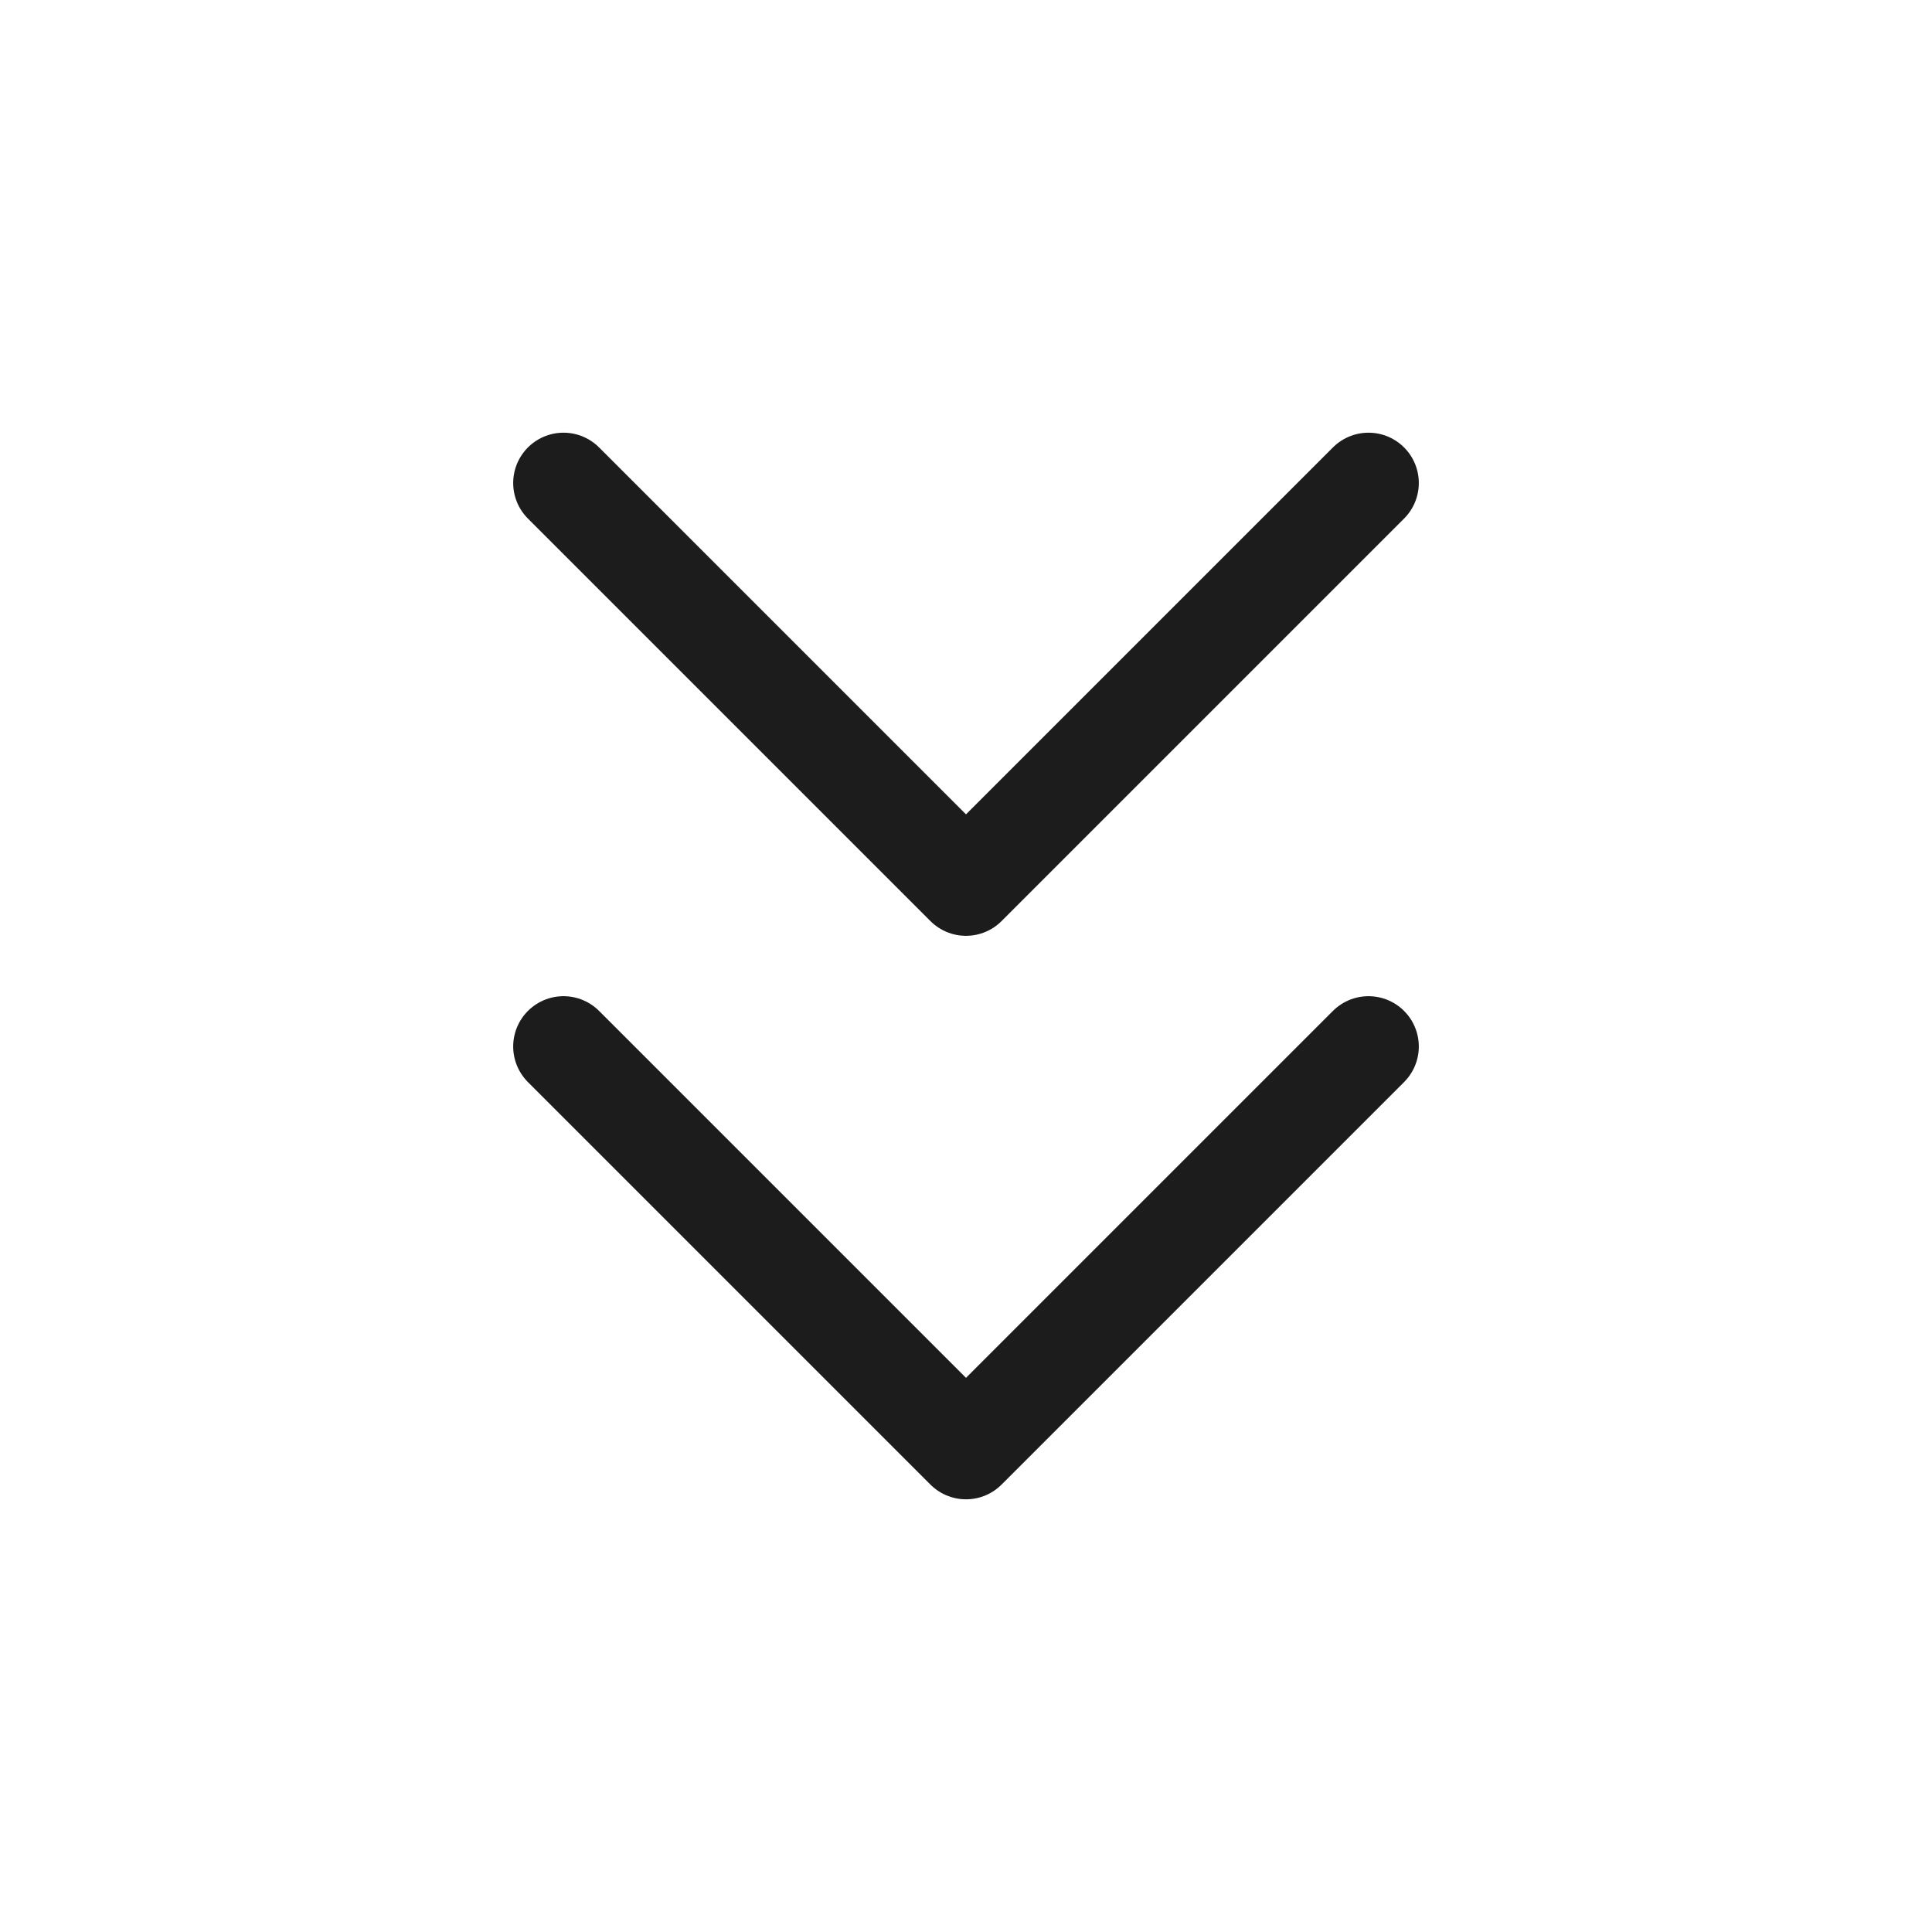<svg width="24" height="24" viewBox="0 0 24 24" fill="none" xmlns="http://www.w3.org/2000/svg">
<path d="M7 13L12 18L17 13M7 6L12 11L17 6" stroke="#1C1C1C" stroke-width="1.25" stroke-linecap="round" stroke-linejoin="round"/>
</svg>
